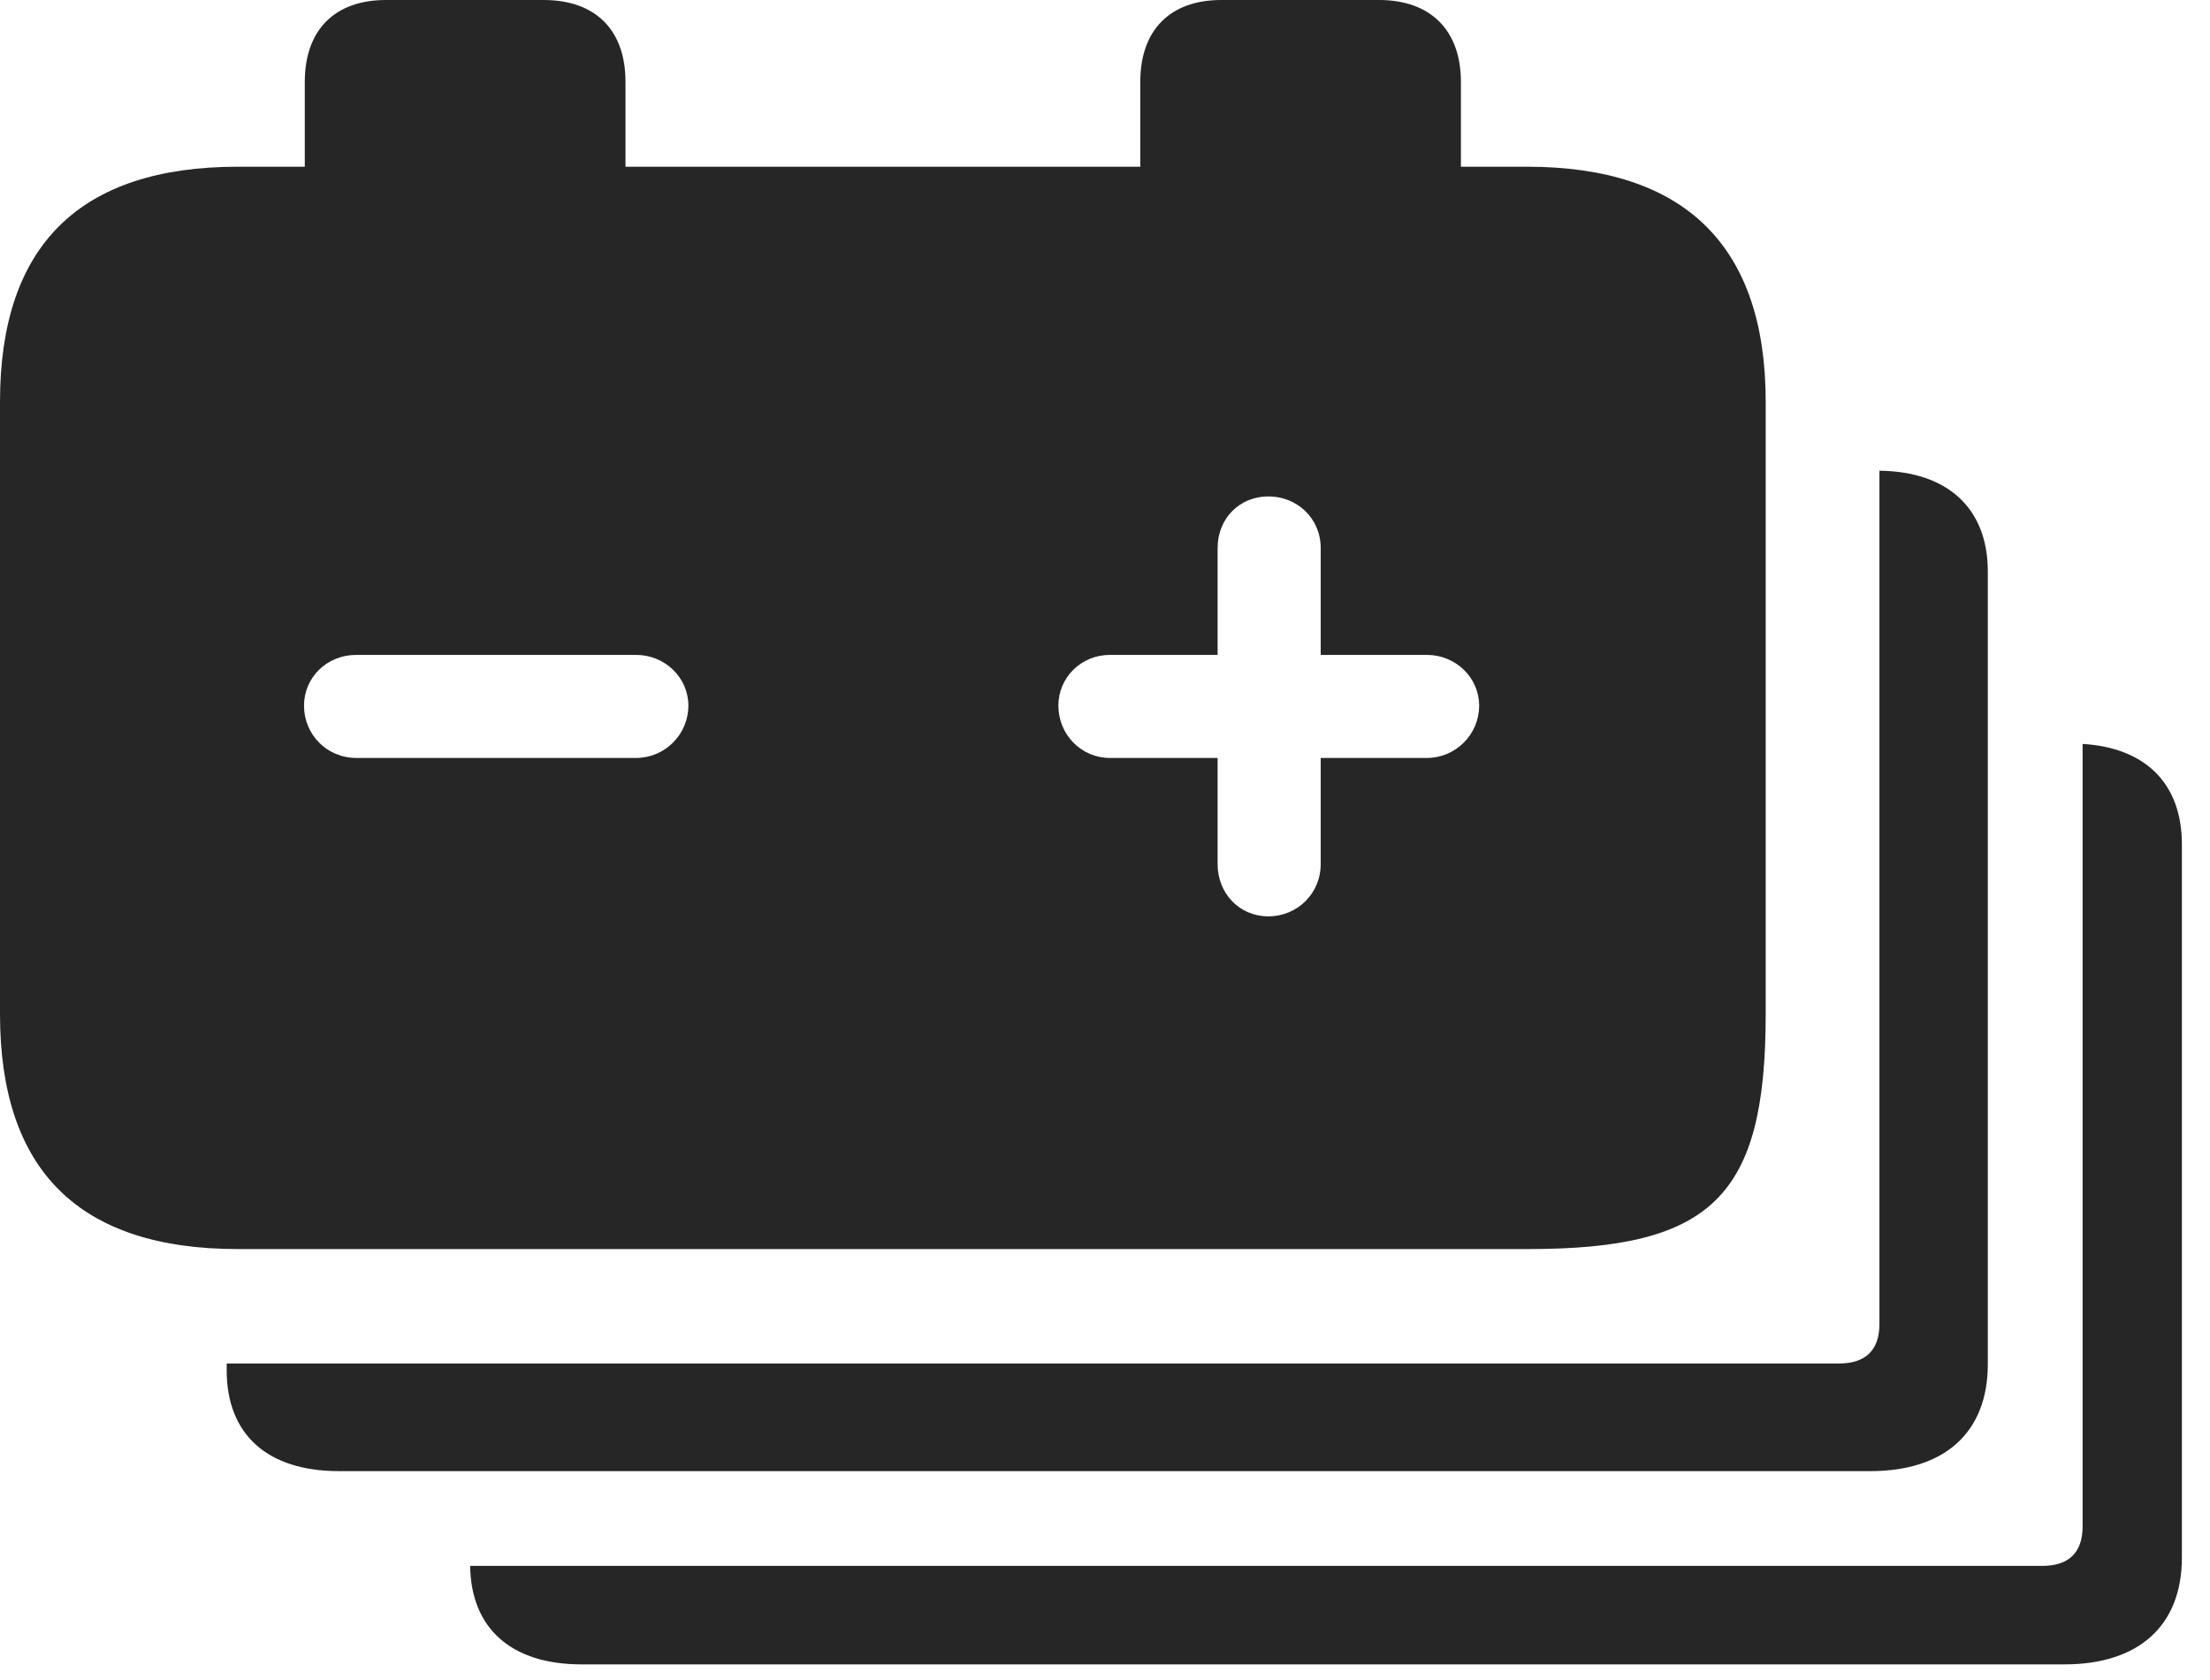 <?xml version="1.0" encoding="UTF-8"?>
<!--Generator: Apple Native CoreSVG 341-->
<!DOCTYPE svg
PUBLIC "-//W3C//DTD SVG 1.1//EN"
       "http://www.w3.org/Graphics/SVG/1.1/DTD/svg11.dtd">
<svg version="1.1" xmlns="http://www.w3.org/2000/svg" xmlns:xlink="http://www.w3.org/1999/xlink" viewBox="0 0 28.467 21.65">
 <g>
  <rect height="21.65" opacity="0" width="28.467" x="0" y="0"/>
  <path d="M28.105 10.879L28.105 20.068C28.105 20.947 27.549 21.445 26.592 21.445L7.49 21.445C6.593 21.445 6.067 20.988 6.056 20.176L26.309 20.176C26.641 20.176 26.826 20.01 26.826 19.668L26.826 9.585C27.635 9.634 28.105 10.095 28.105 10.879Z" fill="black" fill-opacity="0.85"/>
  <path d="M25.605 7.363L25.605 17.578C25.605 18.457 25.049 18.955 24.092 18.955L4.365 18.955C3.447 18.955 2.92 18.486 2.92 17.656L2.92 17.568L23.691 17.568C24.023 17.568 24.209 17.402 24.209 17.061L24.209 6.065C25.09 6.075 25.605 6.552 25.605 7.363Z" fill="black" fill-opacity="0.85"/>
  <path d="M8.057 1.055L8.057 2.148L14.688 2.148L14.688 1.055C14.688 0.391 15.068 0 15.732 0L17.764 0C18.428 0 18.818 0.391 18.818 1.055L18.818 2.148L19.668 2.148C21.699 2.148 22.744 3.164 22.744 5.176L22.744 13.066C22.744 15.42 22.051 16.094 19.678 16.094L3.066 16.094C1.025 16.094 0 15.088 0 13.066L0 5.176C0 3.164 1.025 2.148 3.066 2.148L3.926 2.148L3.926 1.055C3.926 0.391 4.307 0 4.971 0L7.002 0C7.676 0 8.057 0.391 8.057 1.055ZM15.684 7.061L15.684 8.438L14.297 8.438C13.926 8.438 13.633 8.73 13.633 9.092C13.633 9.463 13.926 9.766 14.297 9.766L15.684 9.766L15.684 11.133C15.684 11.514 15.967 11.807 16.338 11.807C16.709 11.807 17.012 11.514 17.012 11.133L17.012 9.766L18.379 9.766C18.75 9.766 19.053 9.463 19.053 9.092C19.053 8.73 18.75 8.438 18.379 8.438L17.012 8.438L17.012 7.061C17.012 6.68 16.709 6.396 16.338 6.396C15.967 6.396 15.684 6.68 15.684 7.061ZM4.59 8.438C4.209 8.438 3.916 8.73 3.916 9.092C3.916 9.463 4.209 9.766 4.59 9.766L8.193 9.766C8.564 9.766 8.867 9.463 8.867 9.092C8.867 8.73 8.564 8.438 8.193 8.438Z" fill="black" fill-opacity="0.85"/>
 </g>
</svg>
